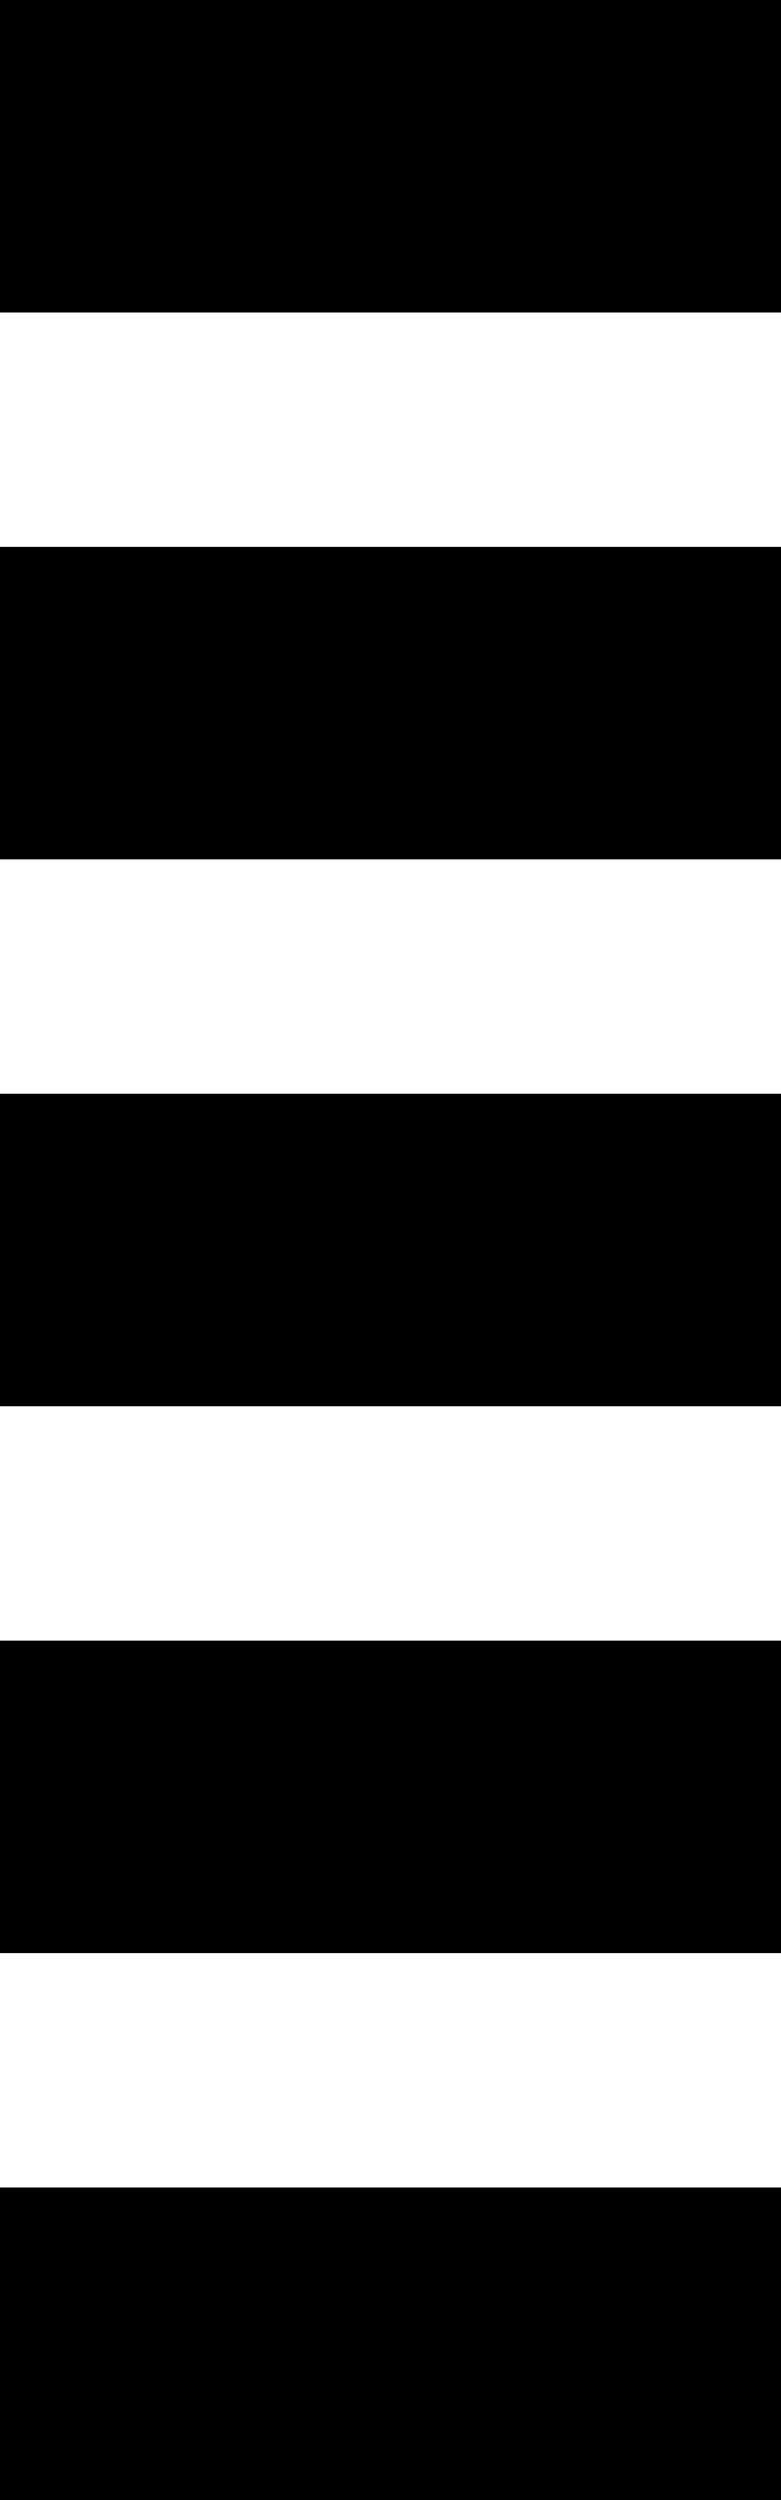 <?xml version="1.0" encoding="utf-8"?>
<!-- Generator: Adobe Illustrator 15.0.0, SVG Export Plug-In . SVG Version: 6.00 Build 0)  -->
<!DOCTYPE svg PUBLIC "-//W3C//DTD SVG 1.1//EN" "http://www.w3.org/Graphics/SVG/1.1/DTD/svg11.dtd">
<svg version="1.1" id="Layer_1" xmlns="http://www.w3.org/2000/svg" xmlns:xlink="http://www.w3.org/1999/xlink" x="0px" y="0px"
	 width="5px" height="16px" viewBox="0 0 5 16" enable-background="new 0 0 5 16" xml:space="preserve">
<g>
	<rect x="37.834" y="7.5" fill="#010202" width="1" height="1"/>
	<rect x="37.834" y="13.5" fill="#010202" width="1" height="1"/>
	<rect x="37.834" y="5.5" fill="#010202" width="1" height="1"/>
	<rect x="37.834" y="15.5" fill="#010202" width="1" height="1"/>
	<rect x="37.834" y="11.5" fill="#010202" width="1" height="1"/>
	<rect x="37.834" y="9.5" fill="#010202" width="1" height="1"/>
	<rect x="37.834" y="1.5" fill="#010202" width="1" height="1"/>
	<rect x="37.834" y="3.5" fill="#010202" width="1" height="1"/>
	<rect x="35.834" y="11.5" fill="#010202" width="1" height="1"/>
	<rect x="35.834" y="15.5" fill="#010202" width="1" height="1"/>
	<rect x="35.834" y="9.5" fill="#010202" width="1" height="1"/>
	<rect x="35.834" y="13.5" fill="#010202" width="1" height="1"/>
	<rect x="35.834" y="7.5" fill="#010202" width="1" height="1"/>
	<rect x="35.834" y="5.5" fill="#010202" width="1" height="1"/>
	<rect x="35.834" y="3.5" fill="#010202" width="1" height="1"/>
	<rect x="35.834" y="1.5" fill="#010202" width="1" height="1"/>
	<rect x="39.834" y="7.5" fill="#010202" width="1" height="1"/>
	<rect x="39.834" y="13.5" fill="#010202" width="1" height="1"/>
	<rect x="39.834" y="5.5" fill="#010202" width="1" height="1"/>
	<rect x="39.834" y="15.5" fill="#010202" width="1" height="1"/>
	<rect x="39.834" y="11.5" fill="#010202" width="1" height="1"/>
	<rect x="39.834" y="9.5" fill="#010202" width="1" height="1"/>
	<rect x="39.834" y="1.5" fill="#010202" width="1" height="1"/>
	<rect x="39.834" y="3.5" fill="#010202" width="1" height="1"/>
</g>
<rect x="45.167" y="32.5" width="3" height="1"/>
<rect x="45.167" y="30.5" width="3" height="1"/>
<rect x="45.167" y="28.5" width="3" height="1"/>
<rect x="45.167" y="26.5" width="3" height="1"/>
<rect x="45.167" y="24.5" width="3" height="1"/>
<rect y="14" width="5" height="2"/>
<rect y="10.5" width="5" height="2"/>
<rect y="7" width="5" height="2"/>
<rect y="3.5" width="5" height="2"/>
<rect x="53.167" y="32.5" width="3" height="1"/>
<rect x="53.167" y="30.5" width="3" height="1"/>
<rect x="53.167" y="28.5" width="3" height="1"/>
<rect x="53.167" y="26.5" width="3" height="1"/>
<rect x="53.167" y="24.5" width="3" height="1"/>
<rect x="53.167" y="22.5" width="3" height="1"/>
<rect x="57.167" y="32.5" width="3" height="1"/>
<rect x="57.167" y="30.5" width="3" height="1"/>
<rect x="57.167" y="28.5" width="3" height="1"/>
<rect width="5" height="2"/>
</svg>

